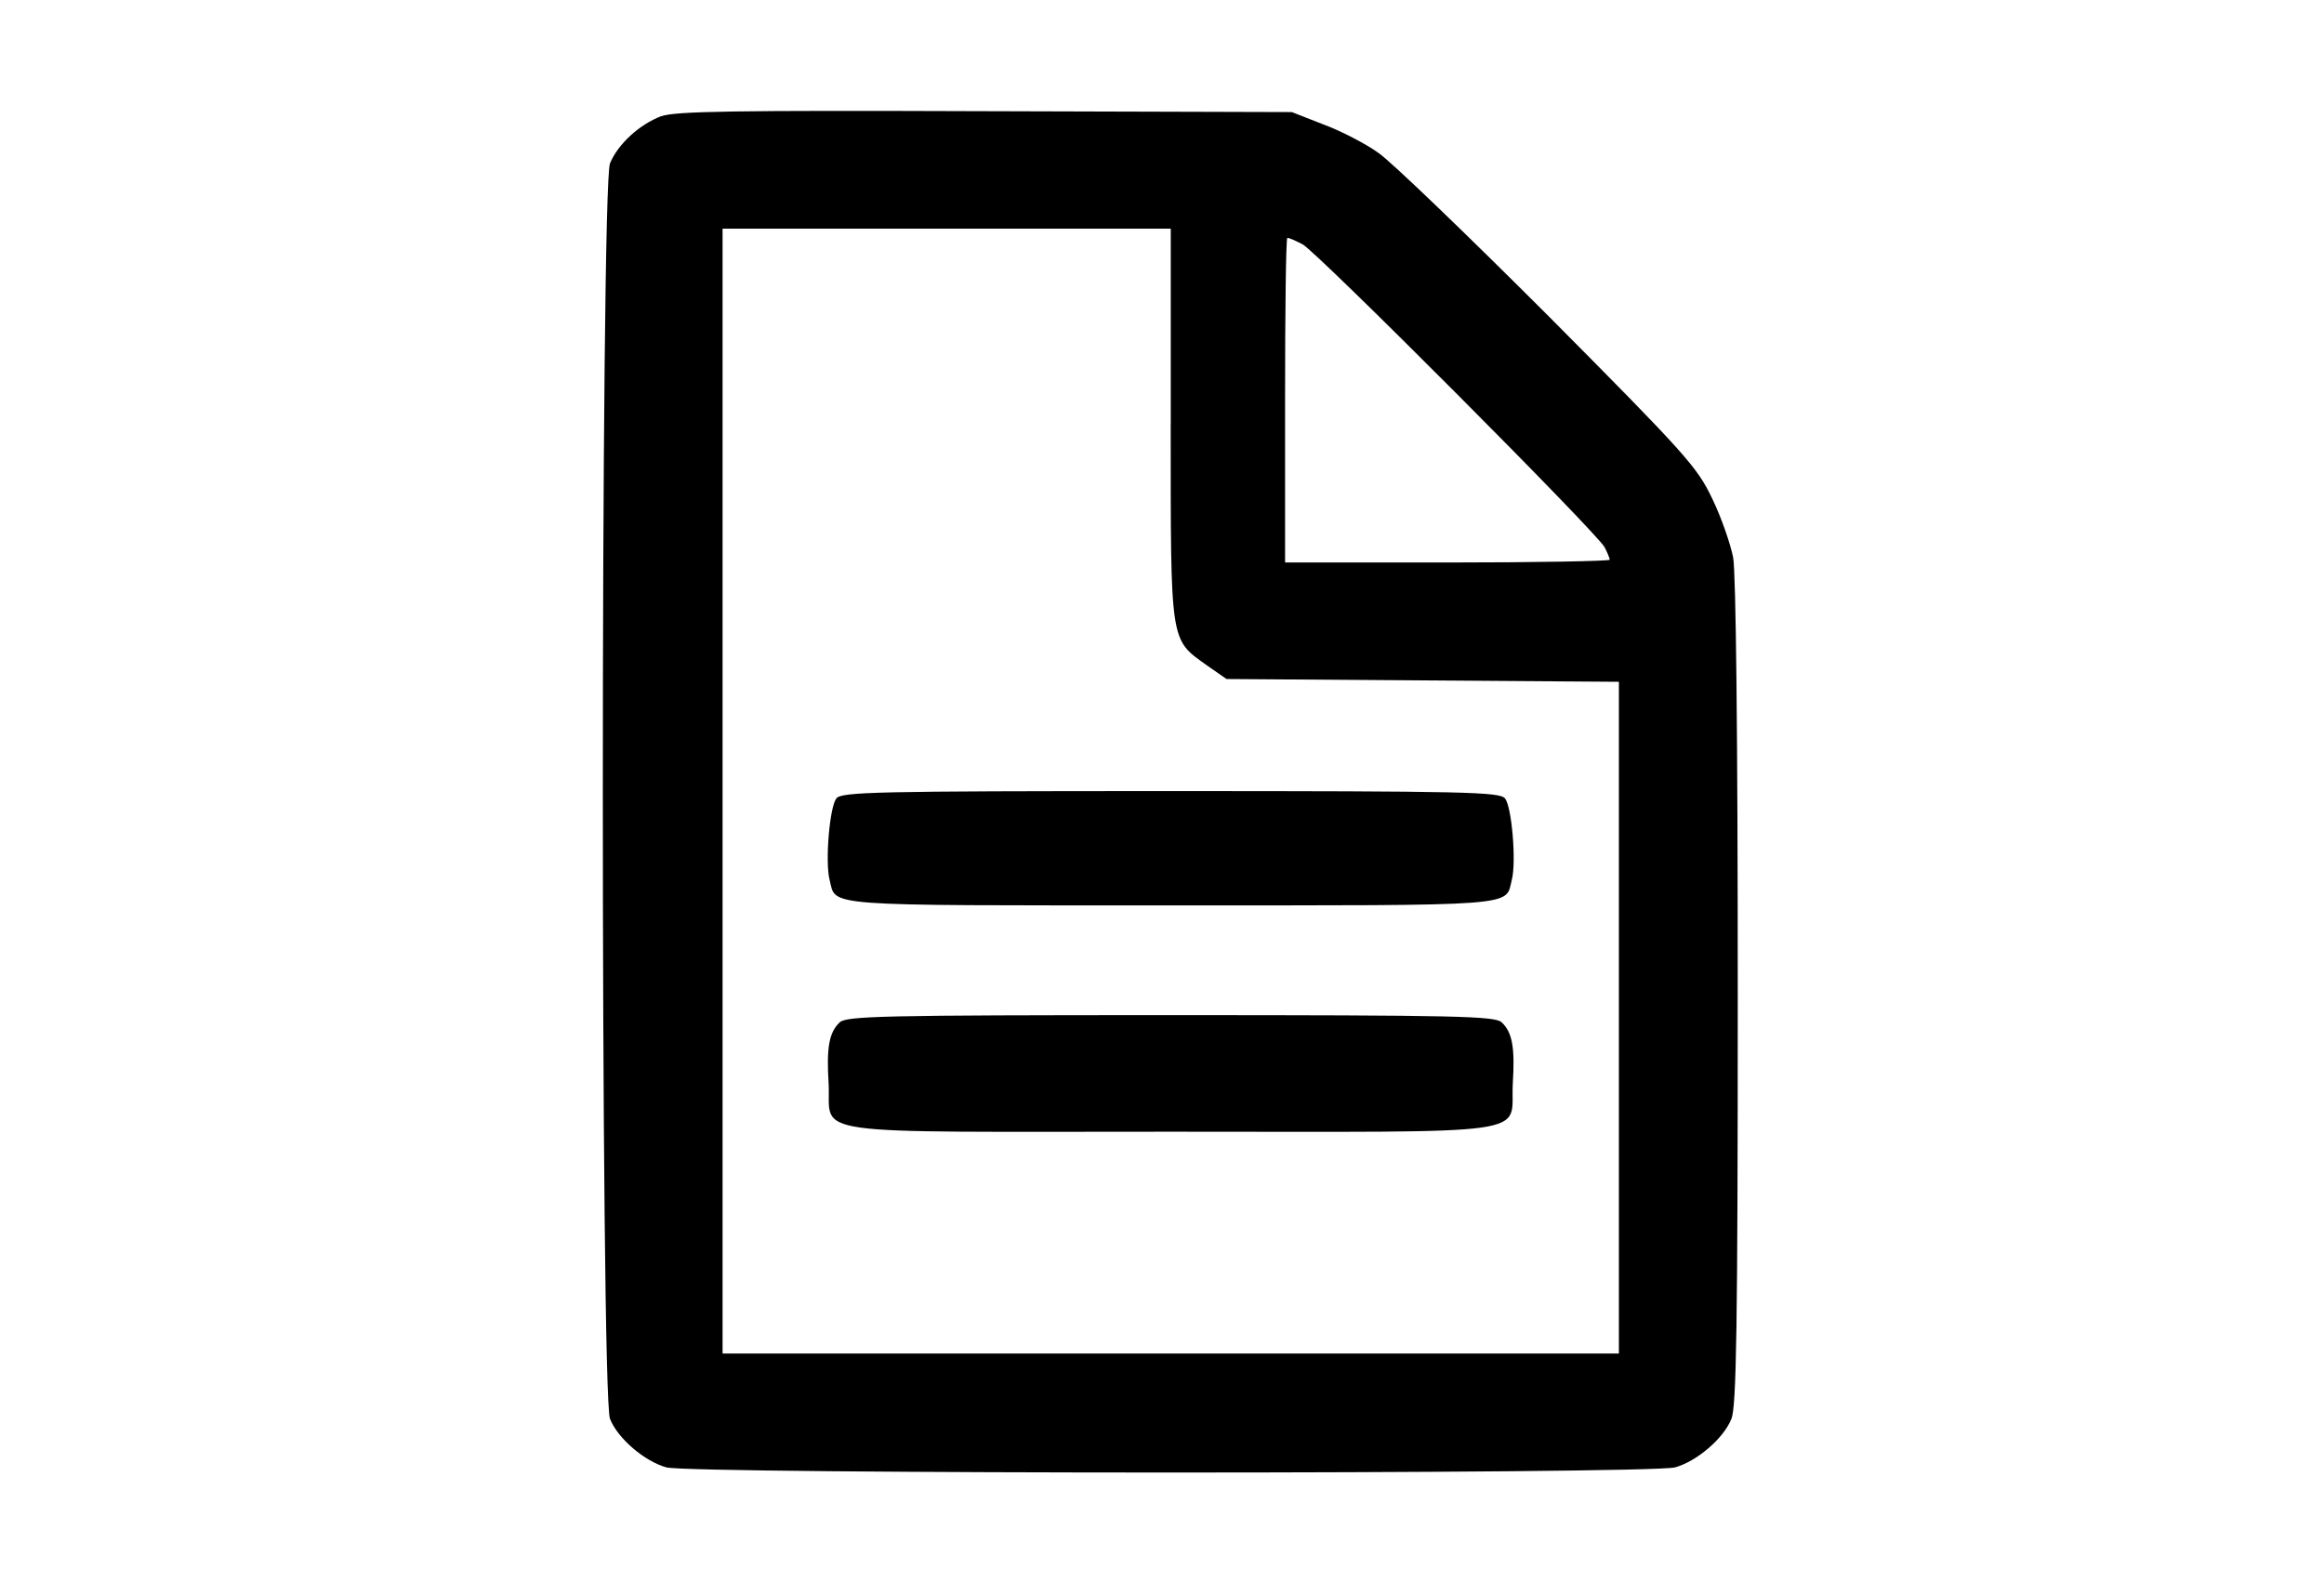 <?xml version="1.0" encoding="utf-8"?>
<!DOCTYPE svg PUBLIC "-//W3C//DTD SVG 1.1//EN" "http://www.w3.org/Graphics/SVG/1.1/DTD/svg11.dtd">
<svg version="1.1" xmlns="http://www.w3.org/2000/svg" xmlns:xlink="http://www.w3.org/1999/xlink" width="47" height="32" viewBox="0 0 47 32">
<path d="M13.373 2.349c-0.435 0.166-0.869 0.555-1.036 0.953-0.194 0.444-0.194 24.943 0 25.397 0.157 0.398 0.703 0.86 1.138 0.98 0.49 0.139 19.912 0.139 20.402 0 0.435-0.12 0.98-0.583 1.138-0.98 0.102-0.24 0.129-1.84 0.129-8.61 0-5.244-0.037-8.499-0.093-8.814-0.056-0.277-0.24-0.814-0.425-1.193-0.305-0.638-0.527-0.888-3.302-3.681-1.637-1.637-3.191-3.135-3.45-3.311-0.259-0.185-0.758-0.444-1.11-0.573l-0.638-0.25-6.197-0.018c-5.124-0.018-6.261 0-6.557 0.102zM23.676 8.583c0 4.467-0.018 4.338 0.731 4.874l0.398 0.277 7.935 0.056v13.586h-18.127v-22.751h9.064v3.958zM26.34 4.939c0.305 0.166 5.965 5.845 6.113 6.132 0.056 0.111 0.102 0.222 0.102 0.25s-1.48 0.056-3.283 0.056h-3.283v-3.283c0-1.803 0.018-3.283 0.046-3.283 0.037 0 0.166 0.056 0.305 0.129z" fill="#000000"></path>
<path d="M16.916 16.148c-0.139 0.166-0.231 1.286-0.139 1.646 0.139 0.546-0.25 0.518 6.899 0.518s6.761 0.028 6.899-0.518c0.093-0.361 0-1.48-0.139-1.646-0.111-0.129-0.749-0.148-6.761-0.148s-6.65 0.018-6.761 0.148z" fill="#000000"></path>
<path d="M16.98 20.68c-0.213 0.203-0.268 0.509-0.222 1.239 0.055 1.073-0.647 0.971 6.918 0.971s6.862 0.102 6.918-0.971c0.046-0.731-0.009-1.036-0.222-1.239-0.129-0.129-0.86-0.148-6.696-0.148s-6.566 0.018-6.696 0.148z" fill="#000000"></path>
</svg>
